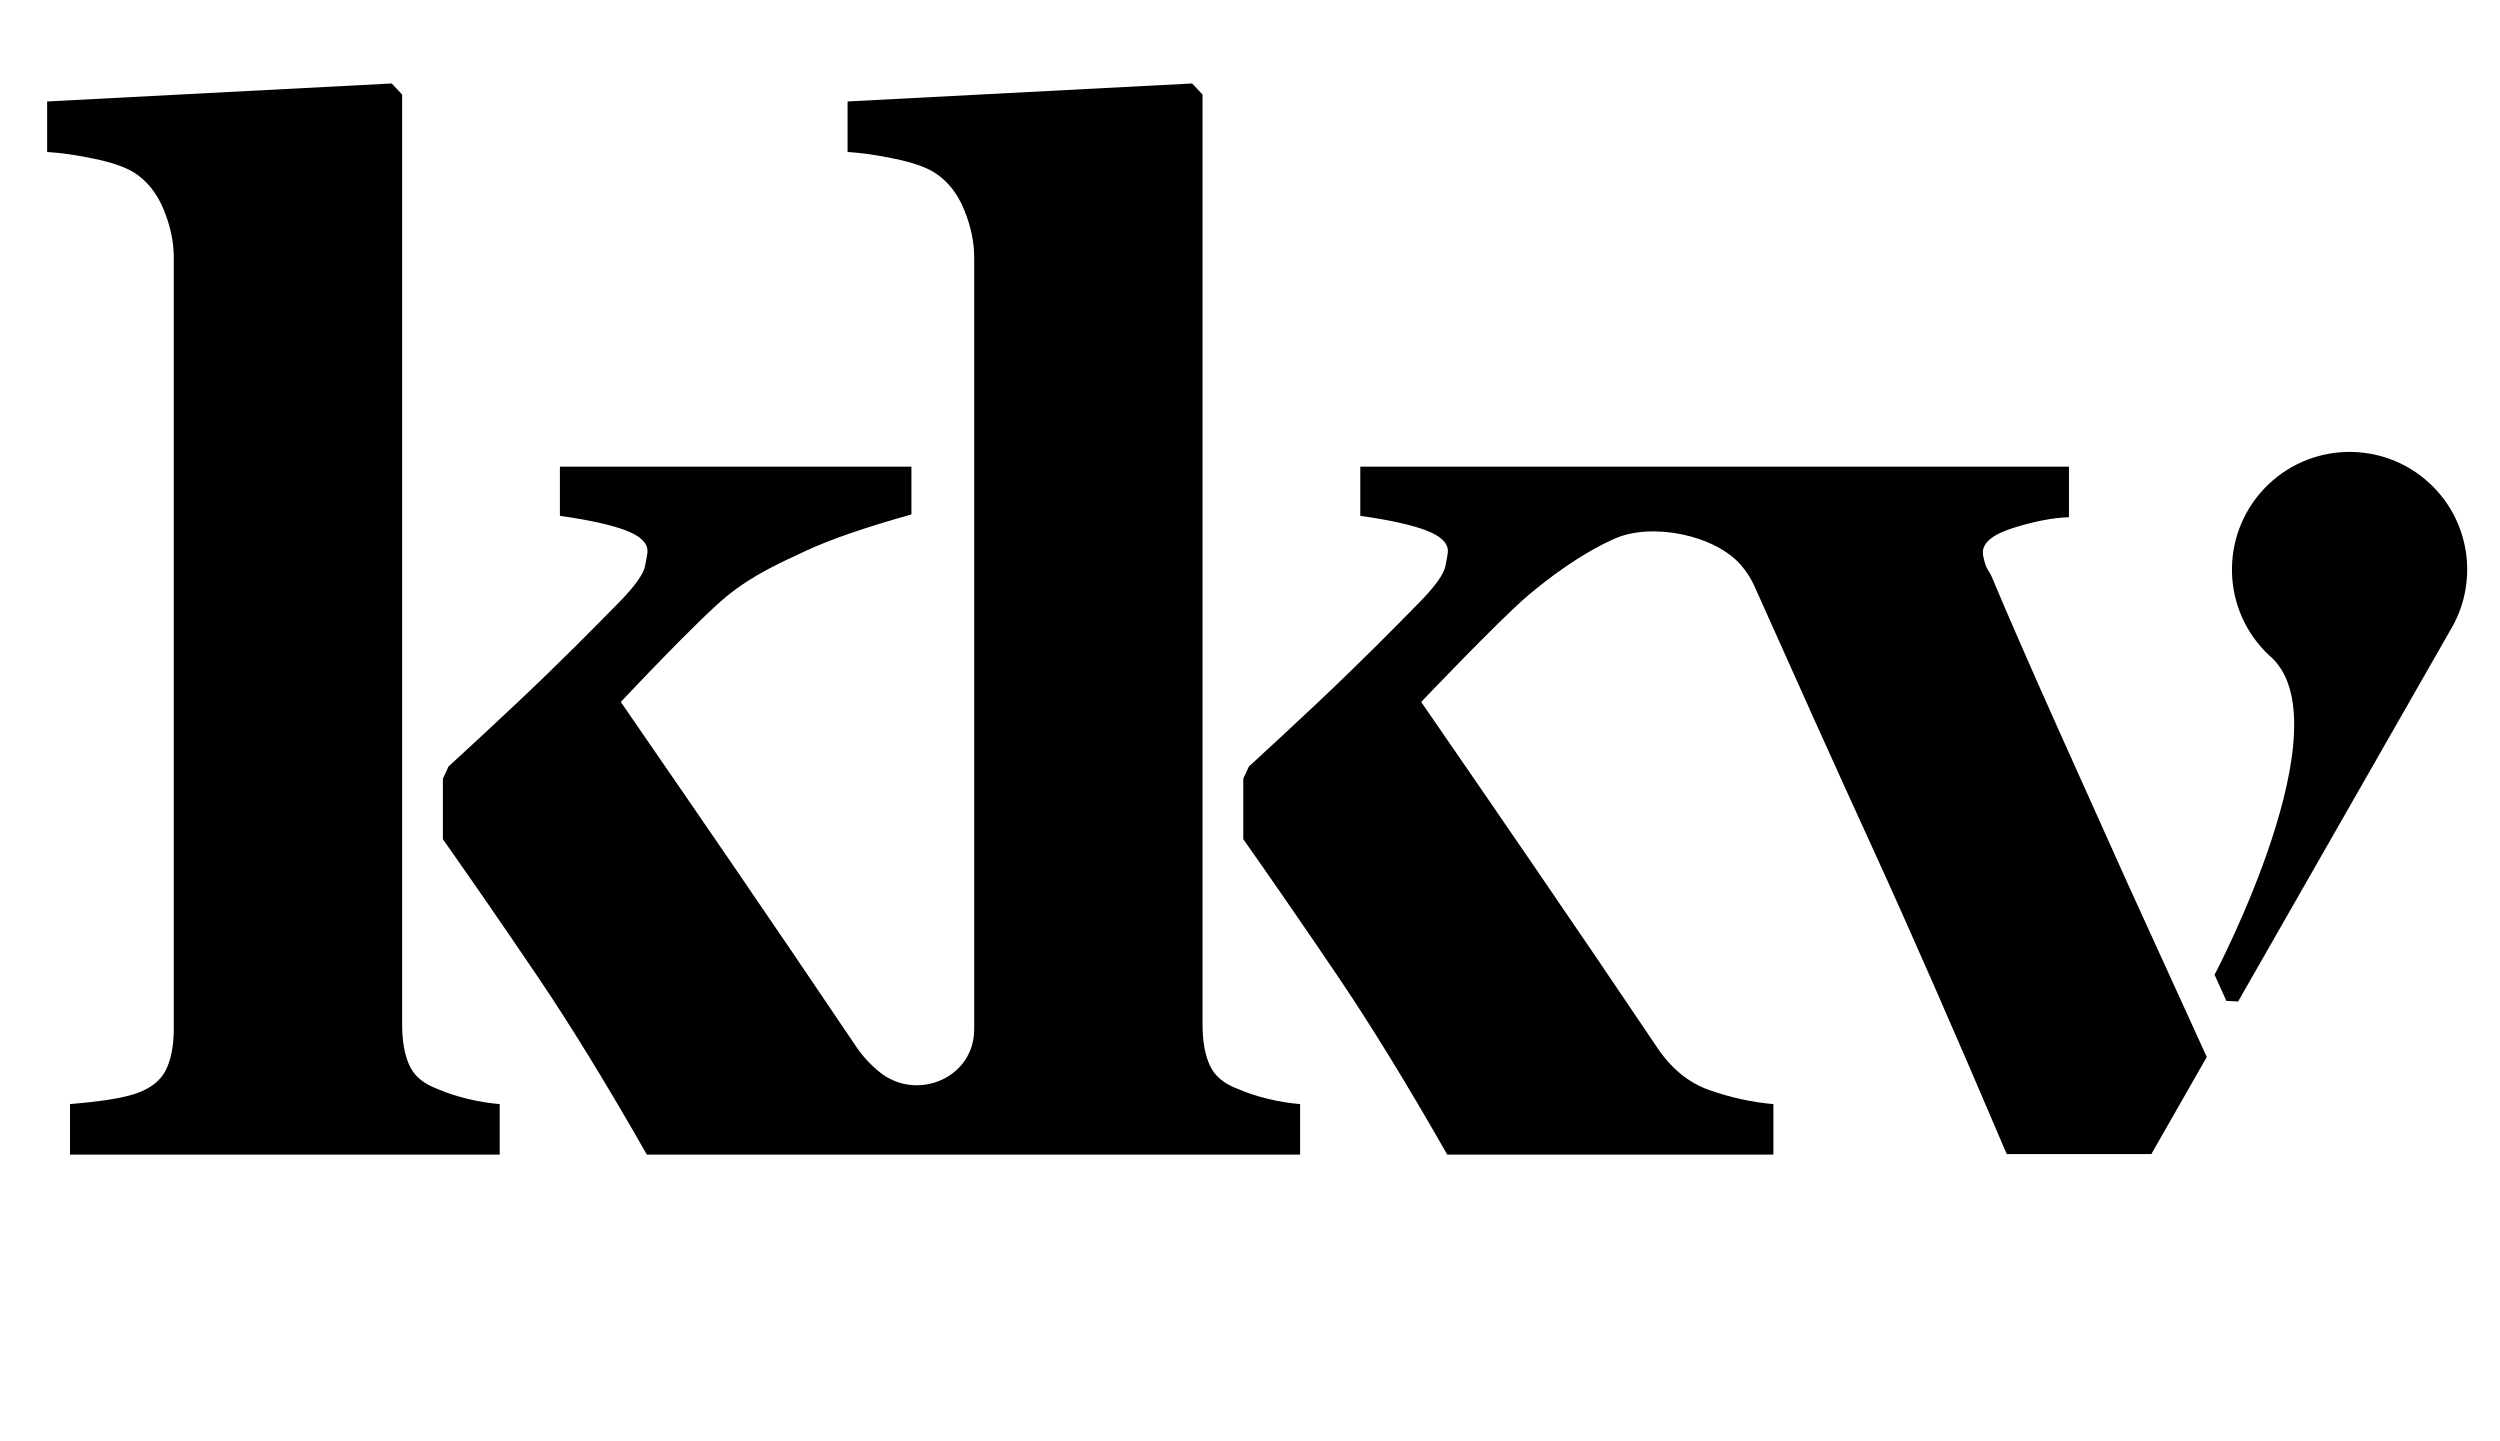 <?xml version="1.0" standalone="no"?>
<!DOCTYPE svg PUBLIC "-//W3C//DTD SVG 1.1//EN" "http://www.w3.org/Graphics/SVG/1.1/DTD/svg11.dtd" >
<svg xmlns="http://www.w3.org/2000/svg" xmlns:xlink="http://www.w3.org/1999/xlink" version="1.1" viewBox="-10 0 1735 1000">
  <g transform="matrix(1 0 0 -1 0 800)">
   <path fill="currentColor"
d="M293.571 44.301c5.767 -2.562 12.489 -4.788 20.176 -6.716c7.679 -1.904 15.365 -3.182 23.044 -3.84v-35.062h-298.218v35.062c8.062 0.658 16.102 1.521 24.172 2.641c8.047 1.12 15.146 2.633 21.265 4.561
c10.312 3.518 17.332 8.963 21.03 16.328c3.706 7.357 5.563 16.964 5.563 28.811v535.454c0 10.562 -2.319 21.531 -6.958 32.893c-4.646 11.369 -11.447 19.925 -20.411 25.691c-6.088 3.847 -15.208 7.044 -27.376 9.606
c-12.168 2.555 -23.208 4.185 -33.136 4.804v35.055l239.132 12.481l7.224 -7.679v-645.43c0 -11.525 1.677 -20.967 5.046 -28.332c3.354 -7.365 9.841 -12.803 19.447 -16.328zM849.052 44.301
c5.767 -2.562 12.49 -4.788 20.169 -6.716c7.687 -1.904 15.365 -3.182 23.052 -3.84v-35.062h-453.349c-27.831 48.868 -53.265 90.324 -76.301 124.306c-23.036 34.013 -44.779 65.55 -65.253 94.603v42.06l3.926 8.415
c14.966 13.712 30.715 28.301 47.639 44.245c29.578 27.855 53.312 51.94 71.215 70.196c10.569 10.844 16.406 19.11 17.526 24.689c1.128 5.603 1.685 9.042 1.685 10.327c0 5.759 -5.038 10.562 -15.146 14.4
c-10.123 3.839 -25.331 7.2 -45.648 10.084v34.099h243.959v-33.136c-31.976 -8.956 -56.343 -17.363 -73.134 -25.206c-16.768 -7.843 -36.481 -16.406 -54.887 -31.435c-20.152 -16.446 -73.675 -73.503 -73.675 -73.503
c31.333 -45.413 53.444 -77.632 79.982 -116.369c26.507 -38.698 54.275 -79.716 83.399 -122.856c4.803 -7.13 10.437 -12.982 16.439 -17.785c24.721 -19.784 62.73 -5.132 65.276 26.39c0.047 1.293 0.156 2.516 0.156 3.879
v535.454c0 10.562 -2.327 21.531 -6.966 32.893c-4.639 11.369 -11.447 19.925 -20.411 25.691c-6.08 3.847 -15.2 7.044 -27.368 9.606c-12.168 2.555 -23.208 4.185 -33.136 4.804v35.055l239.14 12.481l7.216 -7.679v-645.43
c0 -11.525 1.677 -20.967 5.046 -28.332c3.354 -7.365 9.841 -12.803 19.447 -16.328zM1418.66 293.501c15.028 -33.551 30.894 -68.89 47.19 -105.042l55.647 -122.003l-38.455 -67.367h-100.386
c-36.379 85.482 -67.478 156.392 -93.264 212.743c-25.794 56.352 -53.014 116.879 -81.887 181.527c-2.335 5.234 -5.406 9.928 -8.972 14.128c-18.068 21.296 -62.024 30.017 -87.614 18.82
c-23.639 -10.335 -47.09 -28.137 -60.942 -39.976c-19.776 -16.893 -73.675 -73.494 -73.675 -73.494c31.333 -45.421 53.444 -77.64 79.982 -116.377c26.507 -38.698 54.322 -79.677 83.398 -122.856
c9.903 -15.044 22.213 -25.112 36.912 -30.236c14.707 -5.124 29.438 -8.345 44.145 -9.622v-35.062h-226.345c-27.831 48.868 -53.273 90.324 -76.3 124.306c-23.036 34.013 -44.779 65.55 -65.253 94.603v42.06l3.926 8.415
c14.966 13.712 30.715 28.301 47.639 44.245c29.578 27.855 53.304 51.94 71.215 70.196c10.569 10.844 16.406 19.11 17.526 24.689c1.128 5.603 1.685 9.042 1.685 10.327c0 5.759 -5.038 10.562 -15.146 14.4
c-10.123 3.839 -25.331 7.2 -45.64 10.084v34.099h491.812v-35.062c-10.766 -0.313 -23.389 -2.711 -37.954 -7.2c-14.542 -4.481 -21.806 -10.24 -21.806 -17.284c0 -1.92 0.635 -4.804 1.896 -8.65
c1.246 -3.839 2.845 -4.481 4.741 -9.284c10.146 -24.328 25.449 -59.367 45.923 -105.125zM1676.56 464.198c28.85 -27.142 33.526 -70.314 13.288 -102.674l0.031 -0.031l-146.629 -256.519l-8.125 0.384l-8.219 18.162
s92.863 175.886 37.828 221.706c-0.016 0.016 -0.039 0.023 -0.055 0.039c-32.853 30.895 -34.421 82.576 -3.519 115.414c30.895 32.83 82.561 34.413 115.398 3.519z" />
  </g>

</svg>
